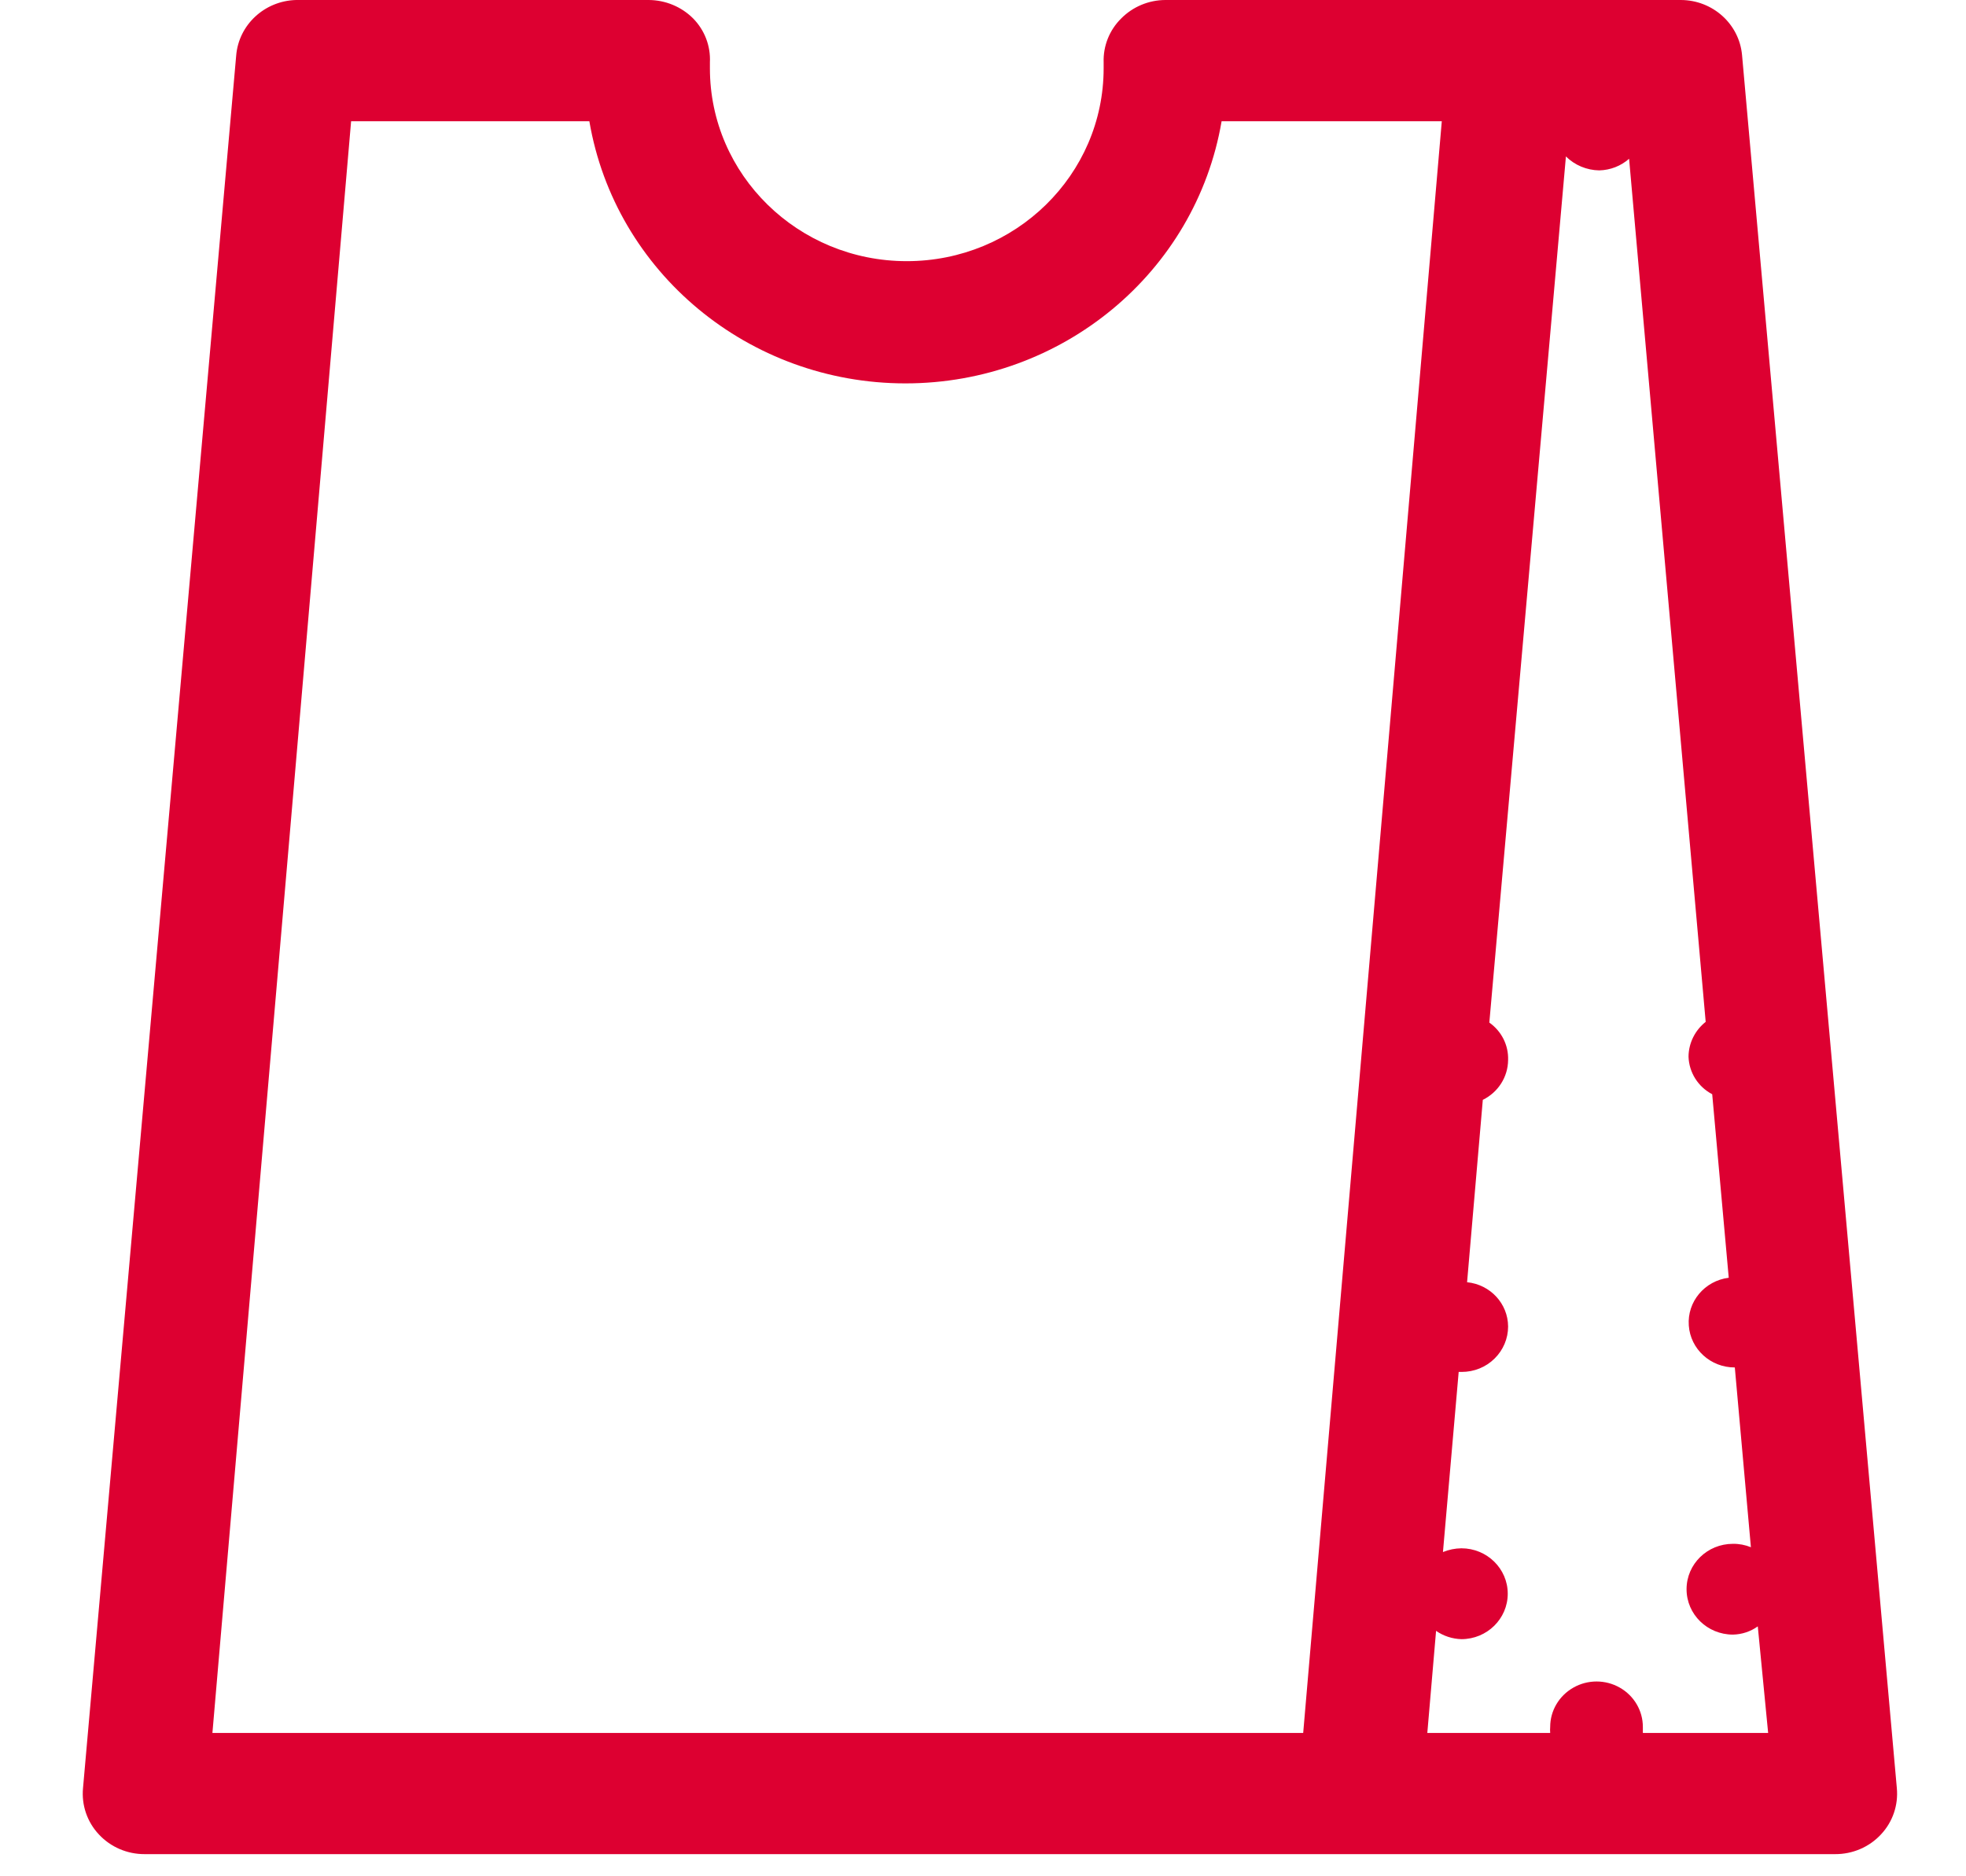 <svg width="22" height="21" viewBox="0 0 22 21" fill="none" xmlns="http://www.w3.org/2000/svg">
<path fill-rule="evenodd" clip-rule="evenodd" d="M19.494 0.617C19.463 0.269 19.166 0.001 18.809 0H13.04C12.854 0.001 12.677 0.075 12.547 0.206C12.415 0.336 12.344 0.514 12.35 0.697V0.764C12.35 1.957 11.364 2.923 10.147 2.923C8.931 2.923 7.944 1.957 7.944 0.764V0.697C7.953 0.515 7.885 0.337 7.756 0.206C7.625 0.075 7.446 0.001 7.259 0H3.312C2.96 0.01 2.671 0.278 2.643 0.622L0.929 20.013C0.911 20.203 0.975 20.392 1.107 20.532C1.238 20.673 1.424 20.753 1.619 20.752H20.536C20.731 20.753 20.917 20.673 21.048 20.532C21.18 20.392 21.244 20.203 21.226 20.013L19.494 0.617ZM14.583 19.396H2.377L3.929 1.357H6.595C6.884 3.05 8.38 4.291 10.132 4.291C11.885 4.291 13.381 3.05 13.67 1.357H16.134L14.583 19.396ZM18.384 19.328V19.396H19.786L19.67 18.203C19.589 18.261 19.492 18.293 19.392 18.295C19.105 18.295 18.873 18.068 18.873 17.787C18.873 17.506 19.105 17.279 19.392 17.279C19.461 17.278 19.529 17.291 19.593 17.317L19.413 15.305C19.142 15.306 18.916 15.1 18.898 14.835C18.879 14.569 19.075 14.335 19.345 14.301L19.16 12.247C19.002 12.164 18.901 12.004 18.895 11.827C18.896 11.675 18.967 11.532 19.087 11.437L18.23 1.777C18.138 1.858 18.02 1.904 17.896 1.907C17.756 1.905 17.622 1.849 17.523 1.751L16.666 11.445C16.803 11.542 16.882 11.699 16.876 11.865C16.874 12.054 16.765 12.225 16.593 12.31L16.417 14.351C16.677 14.377 16.875 14.591 16.876 14.847C16.876 14.982 16.821 15.111 16.724 15.206C16.627 15.302 16.495 15.355 16.357 15.355H16.323L16.147 17.371C16.213 17.344 16.282 17.33 16.353 17.329C16.64 17.329 16.872 17.557 16.872 17.837C16.872 18.118 16.64 18.346 16.353 18.346C16.252 18.343 16.153 18.311 16.07 18.253L15.972 19.396H17.347C17.345 19.373 17.345 19.351 17.347 19.328C17.347 19.147 17.446 18.979 17.607 18.888C17.767 18.797 17.965 18.797 18.125 18.888C18.286 18.979 18.384 19.147 18.384 19.328Z" fill="#DD0031"/>
</svg>
